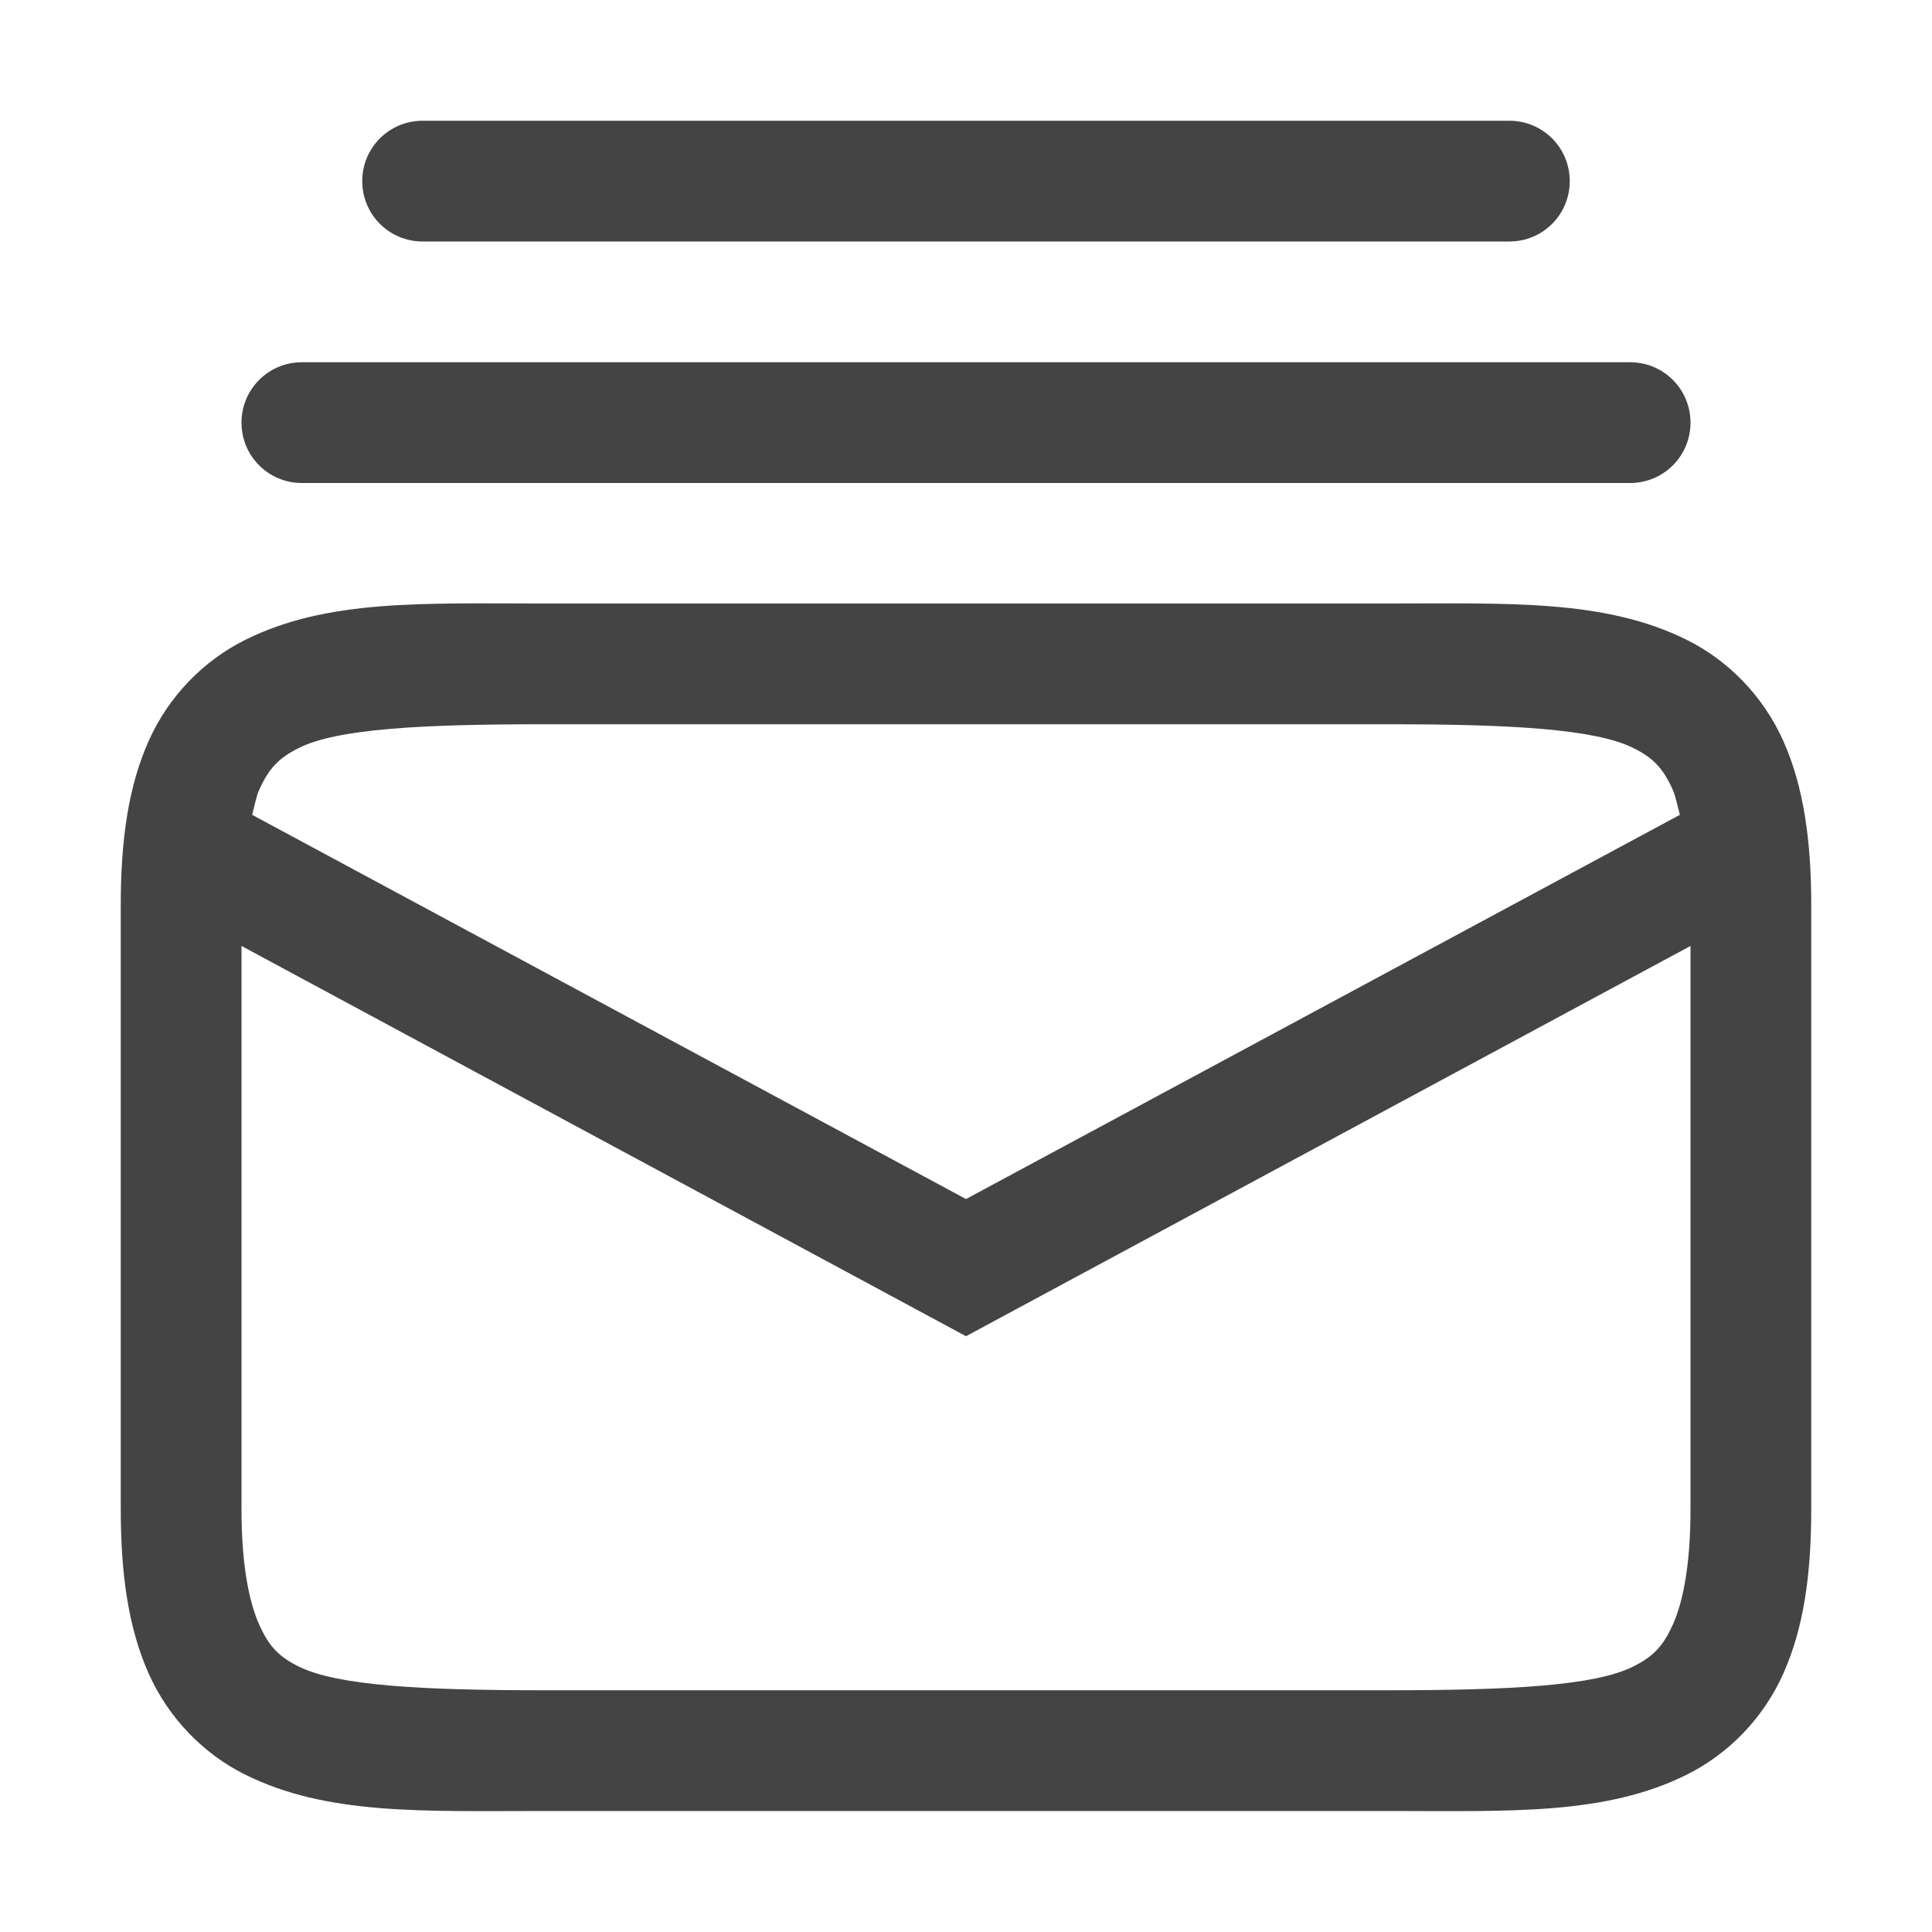 <svg id="svg7384" height="16" width="16" xmlns="http://www.w3.org/2000/svg">
  <path id="path3171" d="m255.5 481c-.277 0-.5.223-.5.5s.223.5.5.5h9c.277 0 .5-.223.5-.5s-.223-.5-.5-.5zm-1 2c-.277 0-.5.223-.5.5s.223.5.5.5h11c.277 0 .5-.223.5-.5s-.223-.5-.5-.5zm2 1.998c-1 0-1.794-.037-2.473.303-.339.17-.63.462-.797.838-.167.375-.23.818-.23 1.359v5c0 .542.064.984.23 1.359.167.375.457.668.797.838.679.339 1.473.303 2.473.303h7c1 0 1.794.037 2.473-.303.339-.17.63-.462.797-.838.167-.375.23-.818.23-1.359v-5c0-.542-.064-.984-.23-1.359-.167-.375-.457-.668-.797-.838-.679-.339-1.473-.303-2.473-.303zm0 1h7c1 0 1.706.037 2.027.197.161.08.245.163.328.35.022.051.038.134.057.203l-5.912 3.182-5.912-3.182c.019-.069.034-.152.057-.203.083-.187.168-.269.328-.35.321-.161 1.027-.197 2.027-.197zm-2.5 1.836 6 3.232 6-3.232v4.664c0 .458-.061.766-.145.953-.083.187-.168.269-.328.35-.321.161-1.027.197-2.027.197h-7c-1 0-1.706-.037-2.027-.197-.161-.08-.245-.163-.328-.35-.083-.187-.145-.495-.145-.953z" fill="#444444" transform="translate(-252 -480)"/>
</svg>
